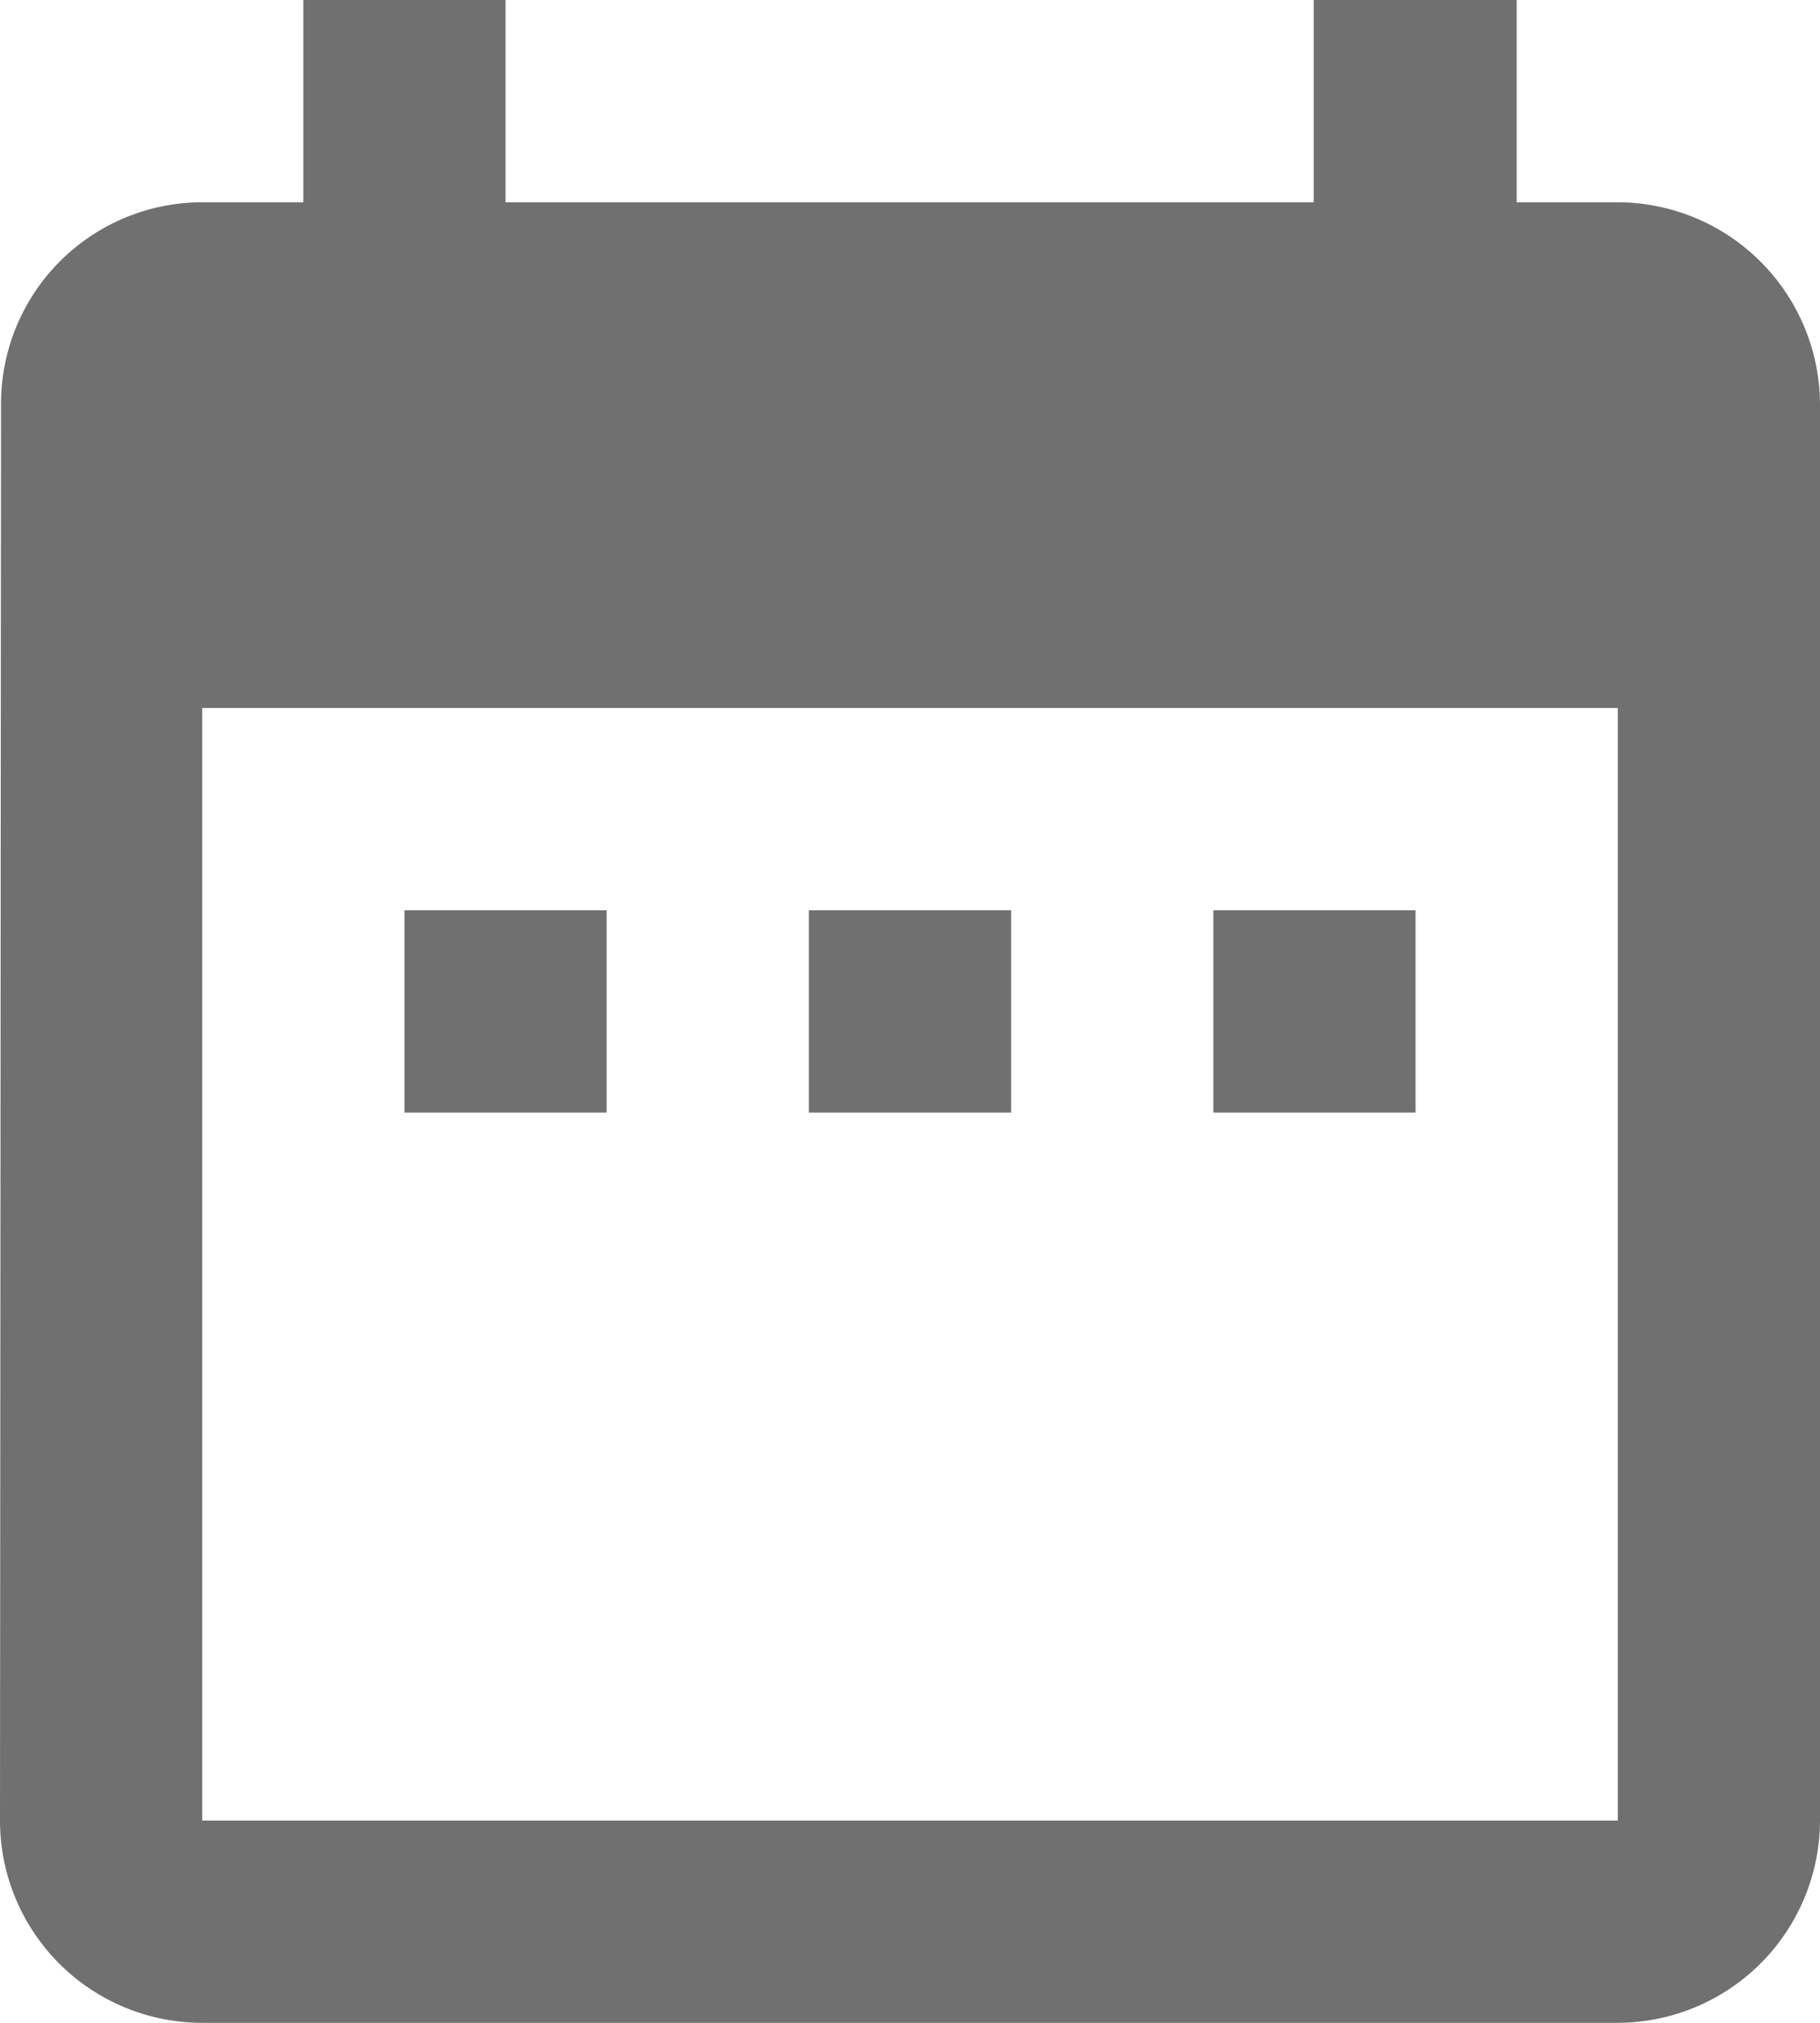 <svg xmlns="http://www.w3.org/2000/svg" width="12.33" height="13.7" viewBox="0 0 12.33 13.7">
  <path id="date-range-gray" d="M8.61,9.165H7.24v1.37H8.61Zm2.74,0H9.98v1.37h1.37Zm2.74,0H12.72v1.37h1.37ZM15.46,4.37h-.685V3H13.4V4.37H7.925V3H6.555V4.37H5.87A1.364,1.364,0,0,0,4.507,5.74L4.5,15.33A1.37,1.37,0,0,0,5.87,16.7h9.59a1.374,1.374,0,0,0,1.37-1.37V5.74A1.374,1.374,0,0,0,15.46,4.37Zm0,10.96H5.87V7.795h9.59Z" transform="translate(-4.5 -3)" fill="#707070"/>
</svg>
